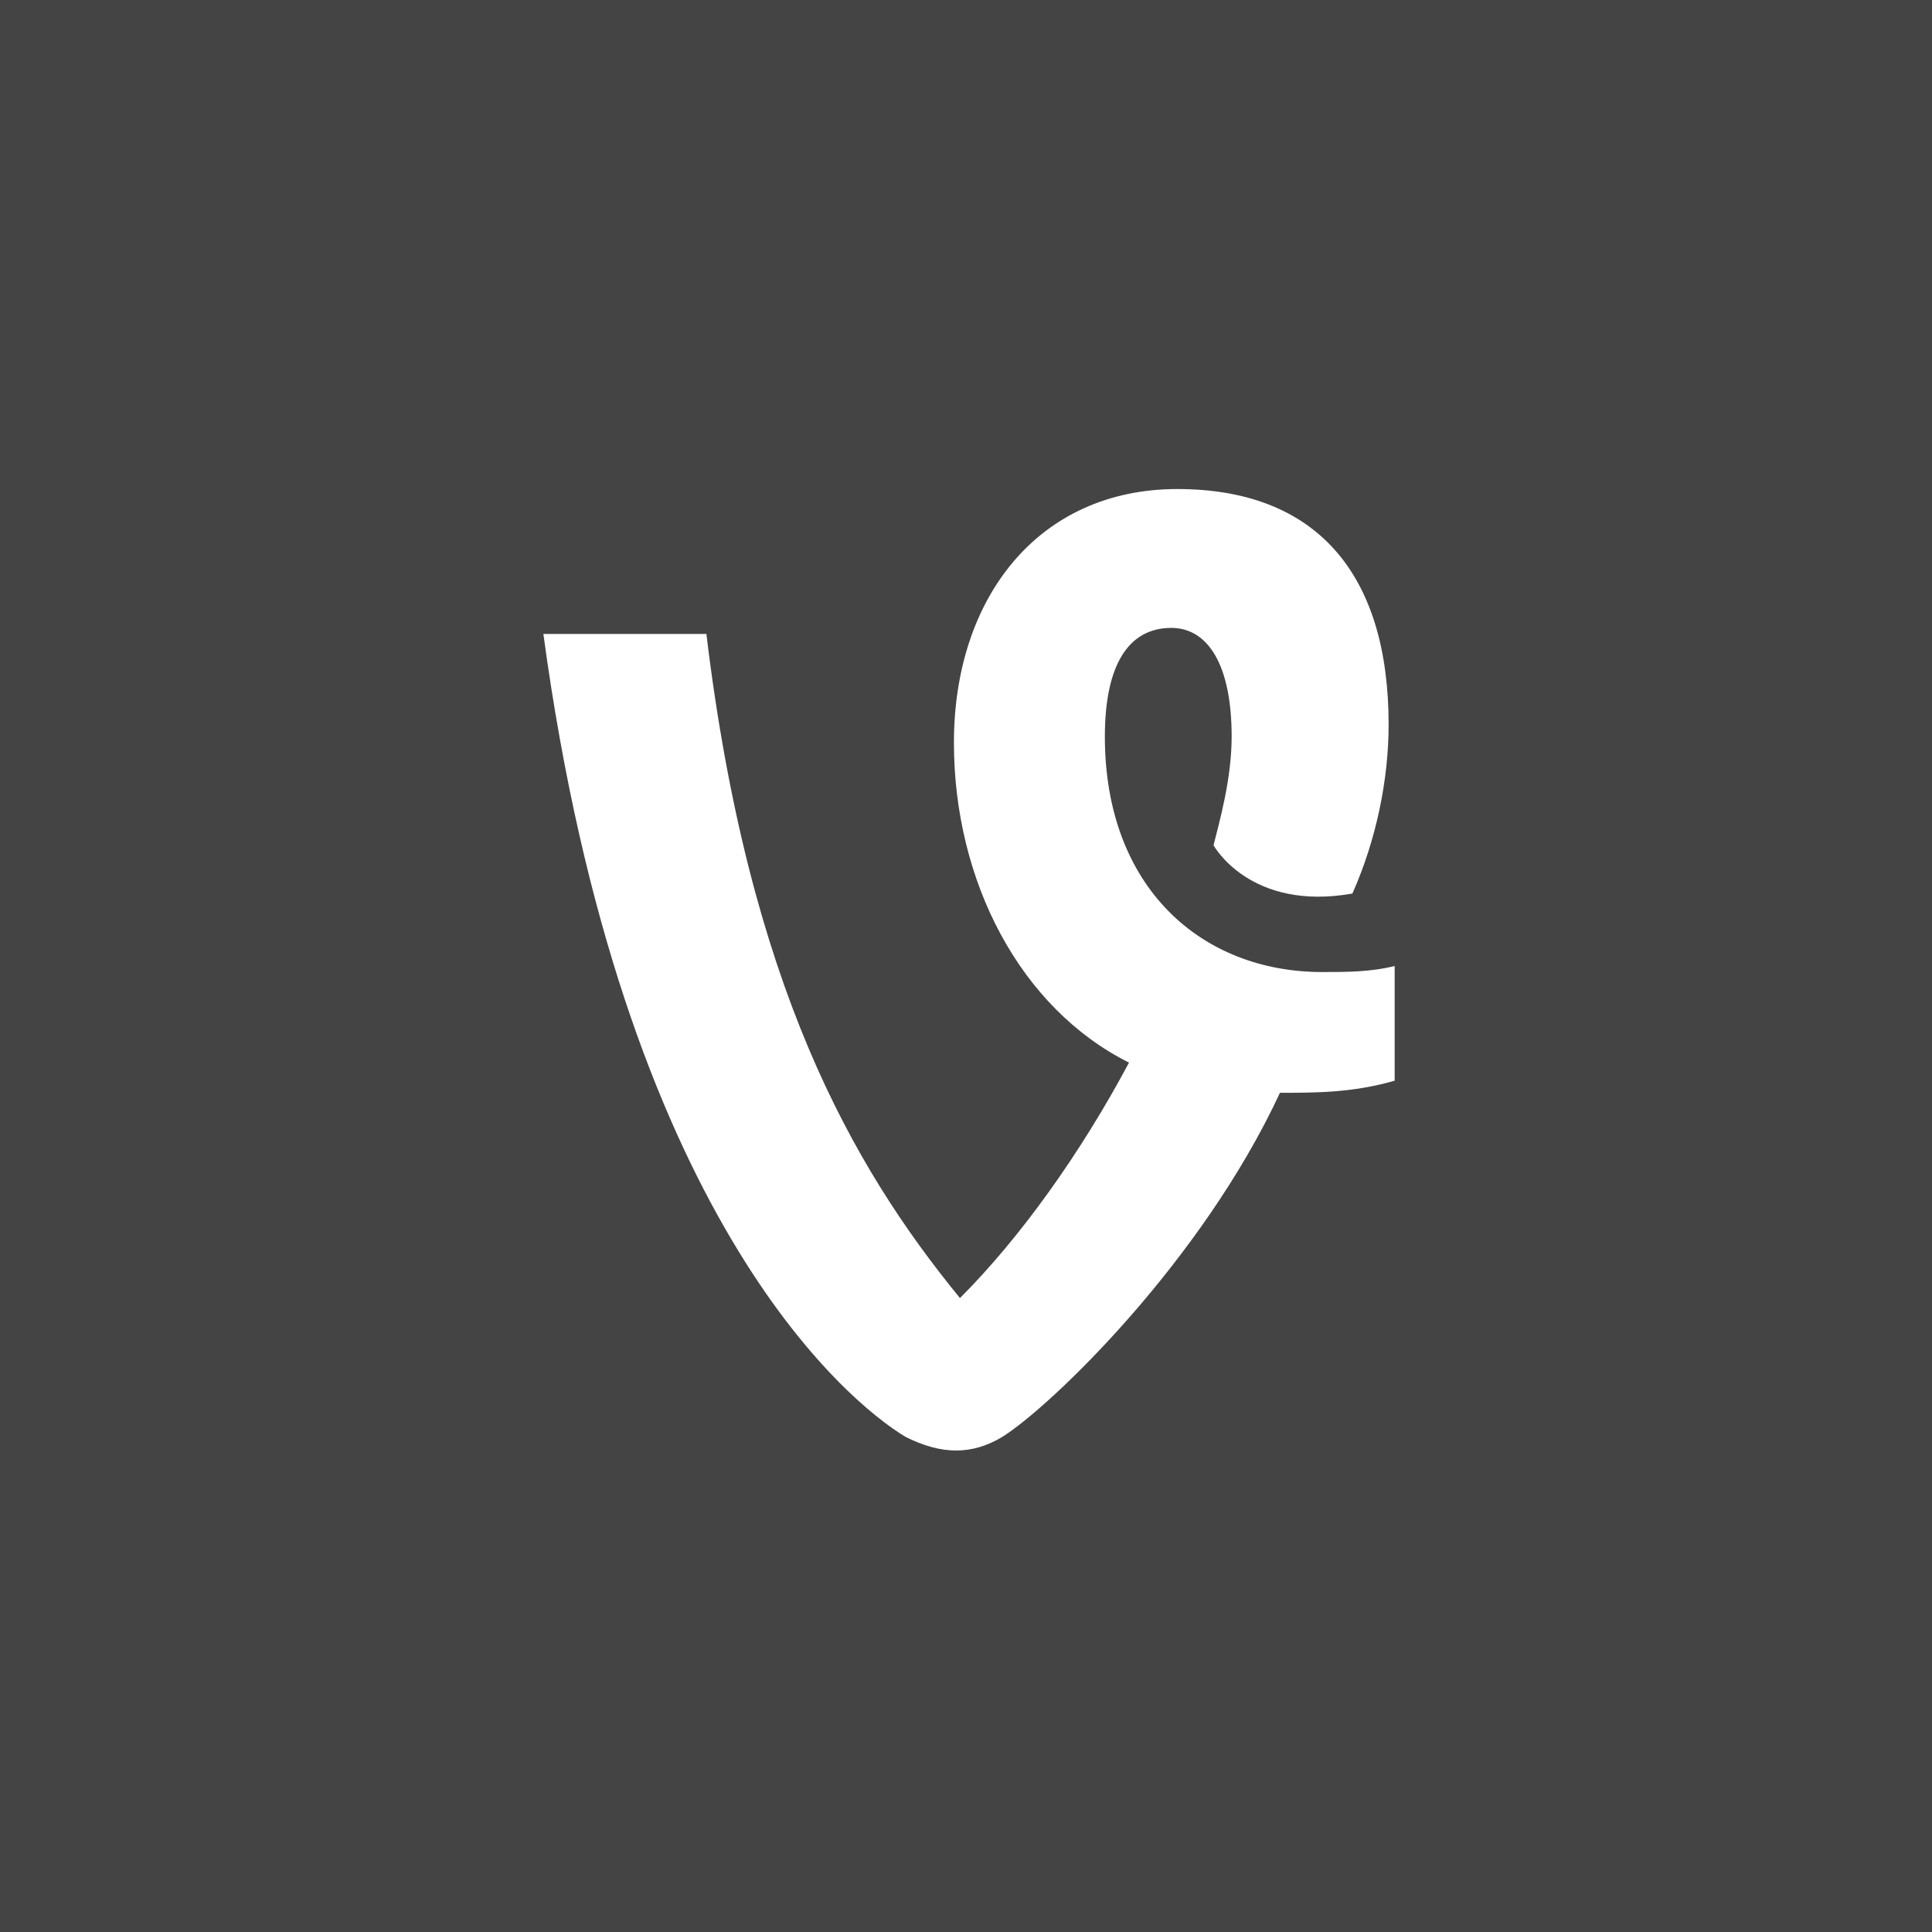 <svg xmlns="http://www.w3.org/2000/svg" width="32" height="32" viewBox="0 0 32 32"><path fill="#444" d="M0 0v32h32V0H0zm19.4 10.4c-.7 0-1.1.6-1.1 1.8 0 2.5 1.6 3.9 3.6 3.9.4 0 .8 0 1.2-.1v1.9c-.7.2-1.3.2-1.9.2-1.3 2.8-3.8 5.2-4.6 5.7-.5.3-1 .3-1.6 0-1-.6-4.7-3.7-6-13.3h2.7c.7 5.8 2.4 8.8 4.2 11 1-1 2-2.4 2.8-3.9-1.8-.9-2.9-3-2.9-5.3 0-2.4 1.4-4.2 3.7-4.2 2.3 0 3.5 1.4 3.5 3.9 0 .9-.2 1.9-.6 2.8-1.7.3-2.3-.8-2.3-.8.1-.4.3-1.1.3-1.8 0-1.2-.4-1.8-1-1.8z"/></svg>